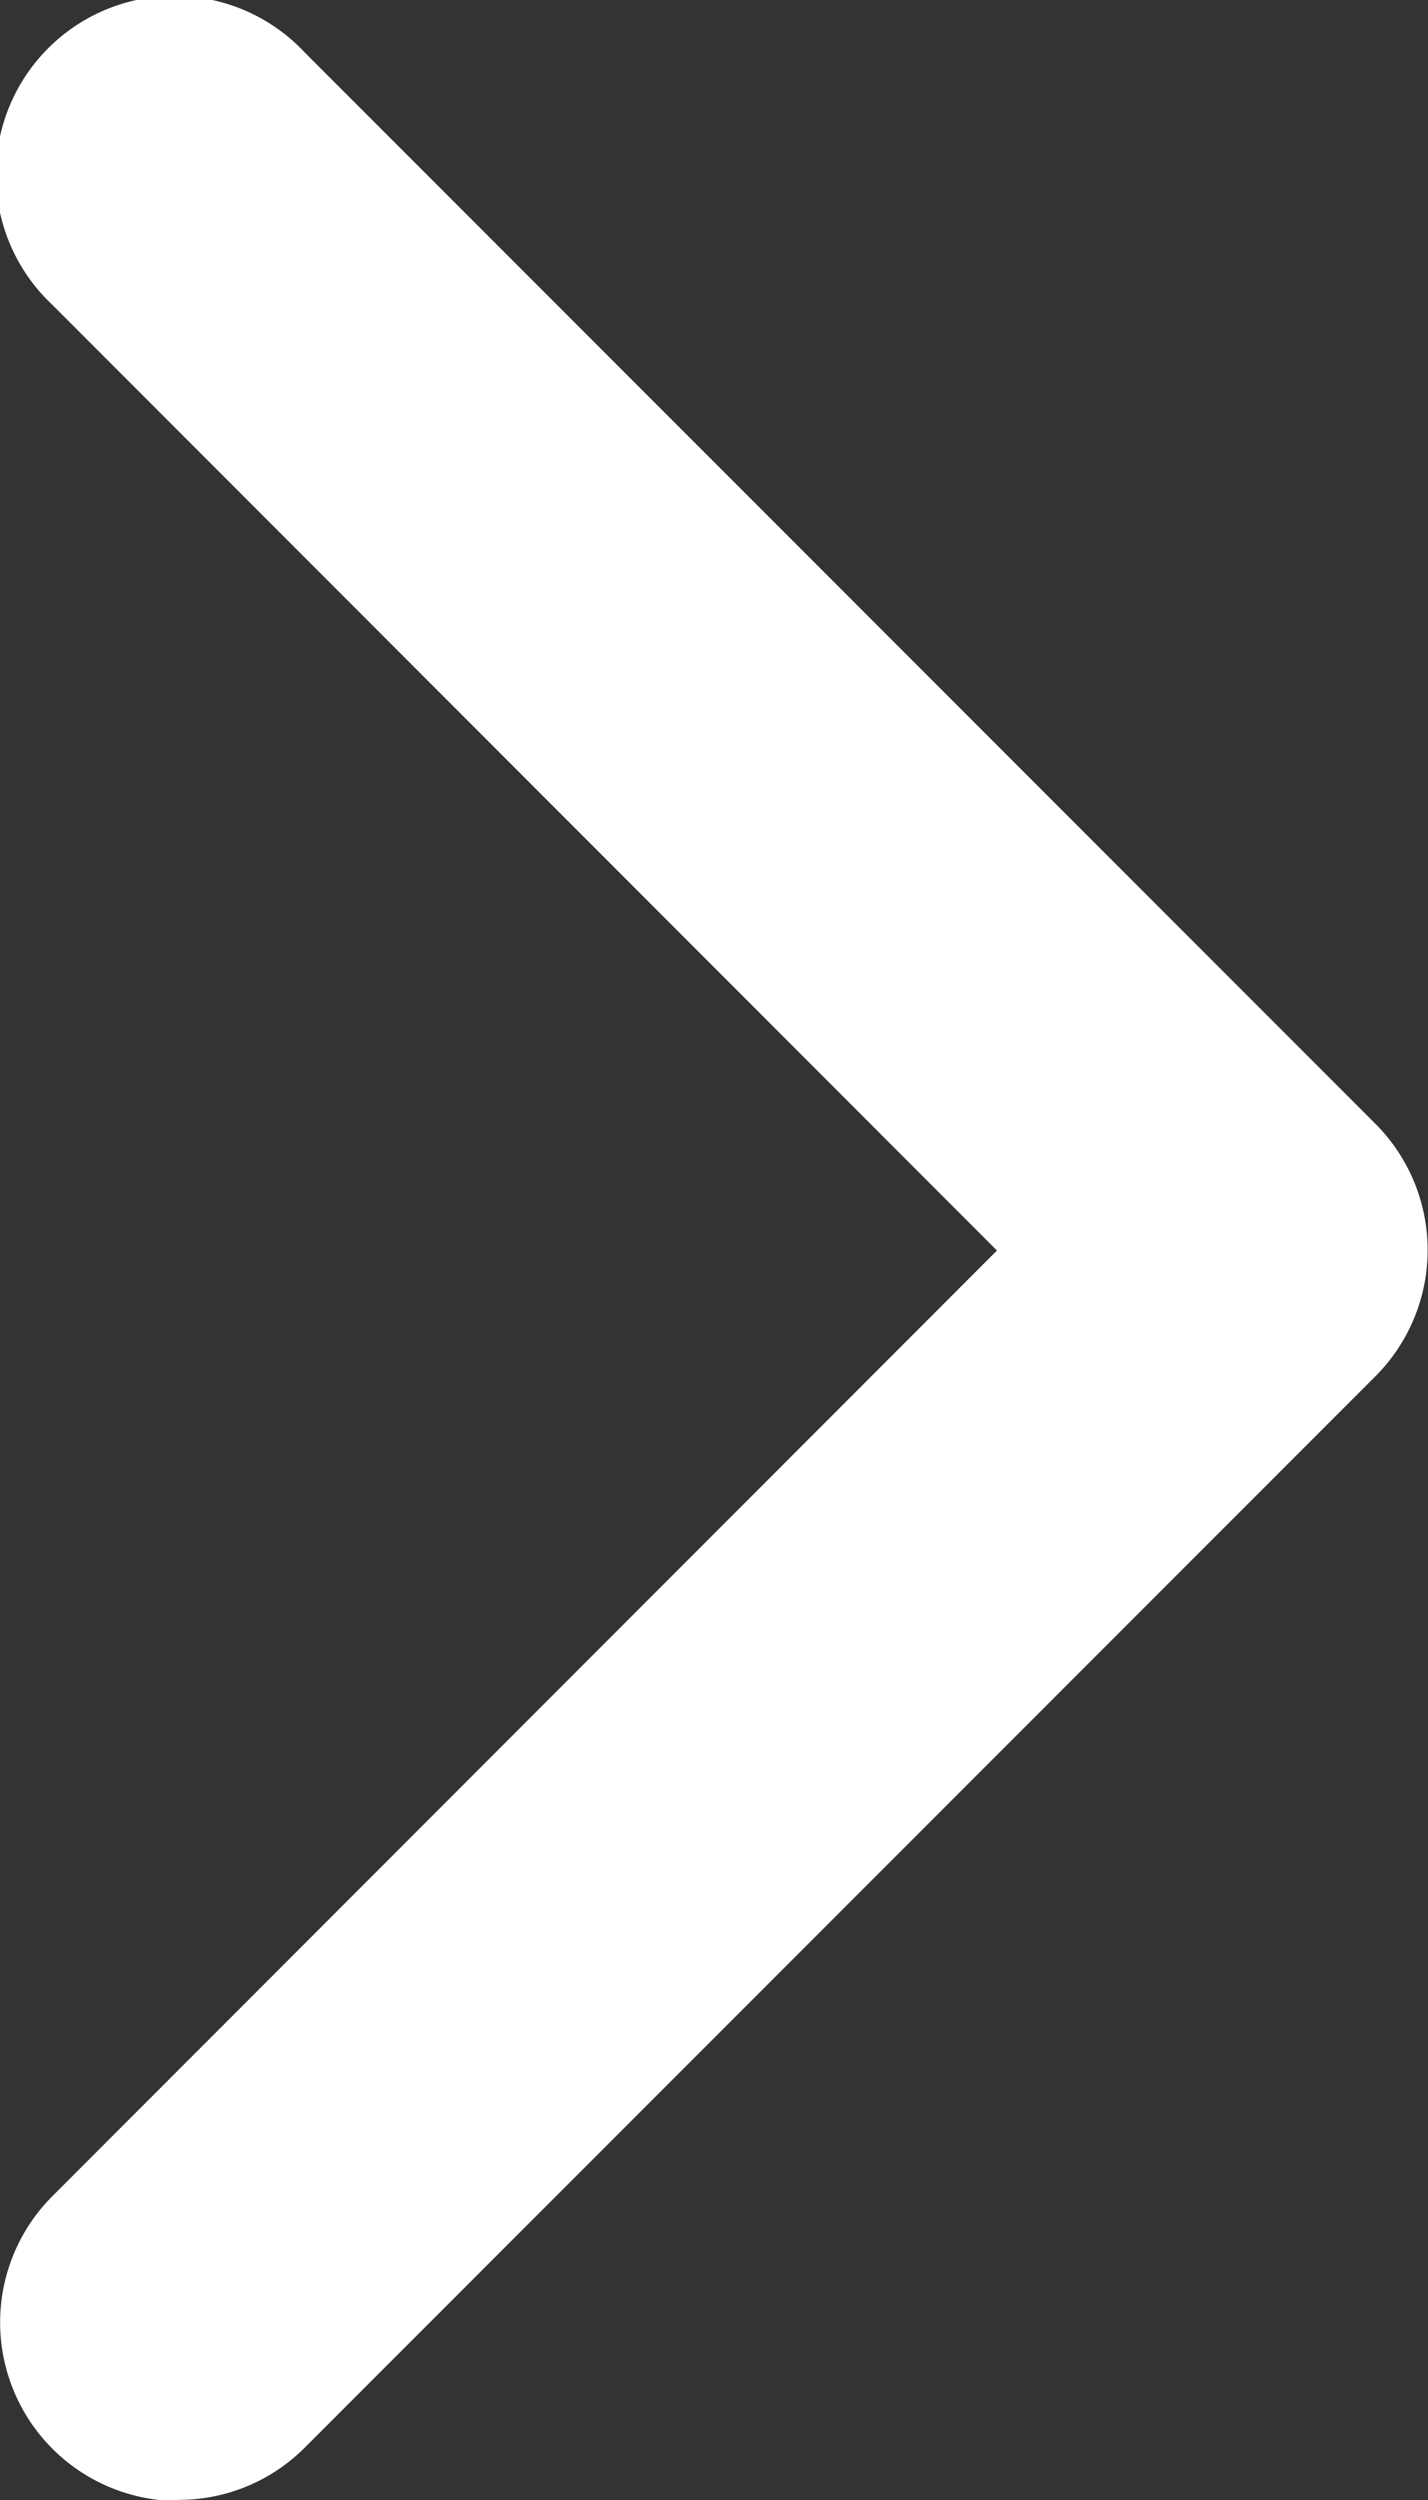 <svg xmlns="http://www.w3.org/2000/svg" width="6.056" height="10.596" viewBox="0 0 6.056 10.596">
  <rect x="0" y="0" width="6.056" height="10.596" fill="#333333" stroke="none"/>
  <path id="Icon_feather-chevron-right" data-name="Icon feather-chevron-right" d="M12.756,18.1a.757.757,0,0,1-.535-1.292L16.227,12.8,12.221,8.792a.757.757,0,1,1,1.07-1.07l4.541,4.541a.757.757,0,0,1,0,1.07l-4.541,4.541a.754.754,0,0,1-.535.221Z" transform="translate(-11.999 -7.5)" fill="#fff"/>
</svg>
